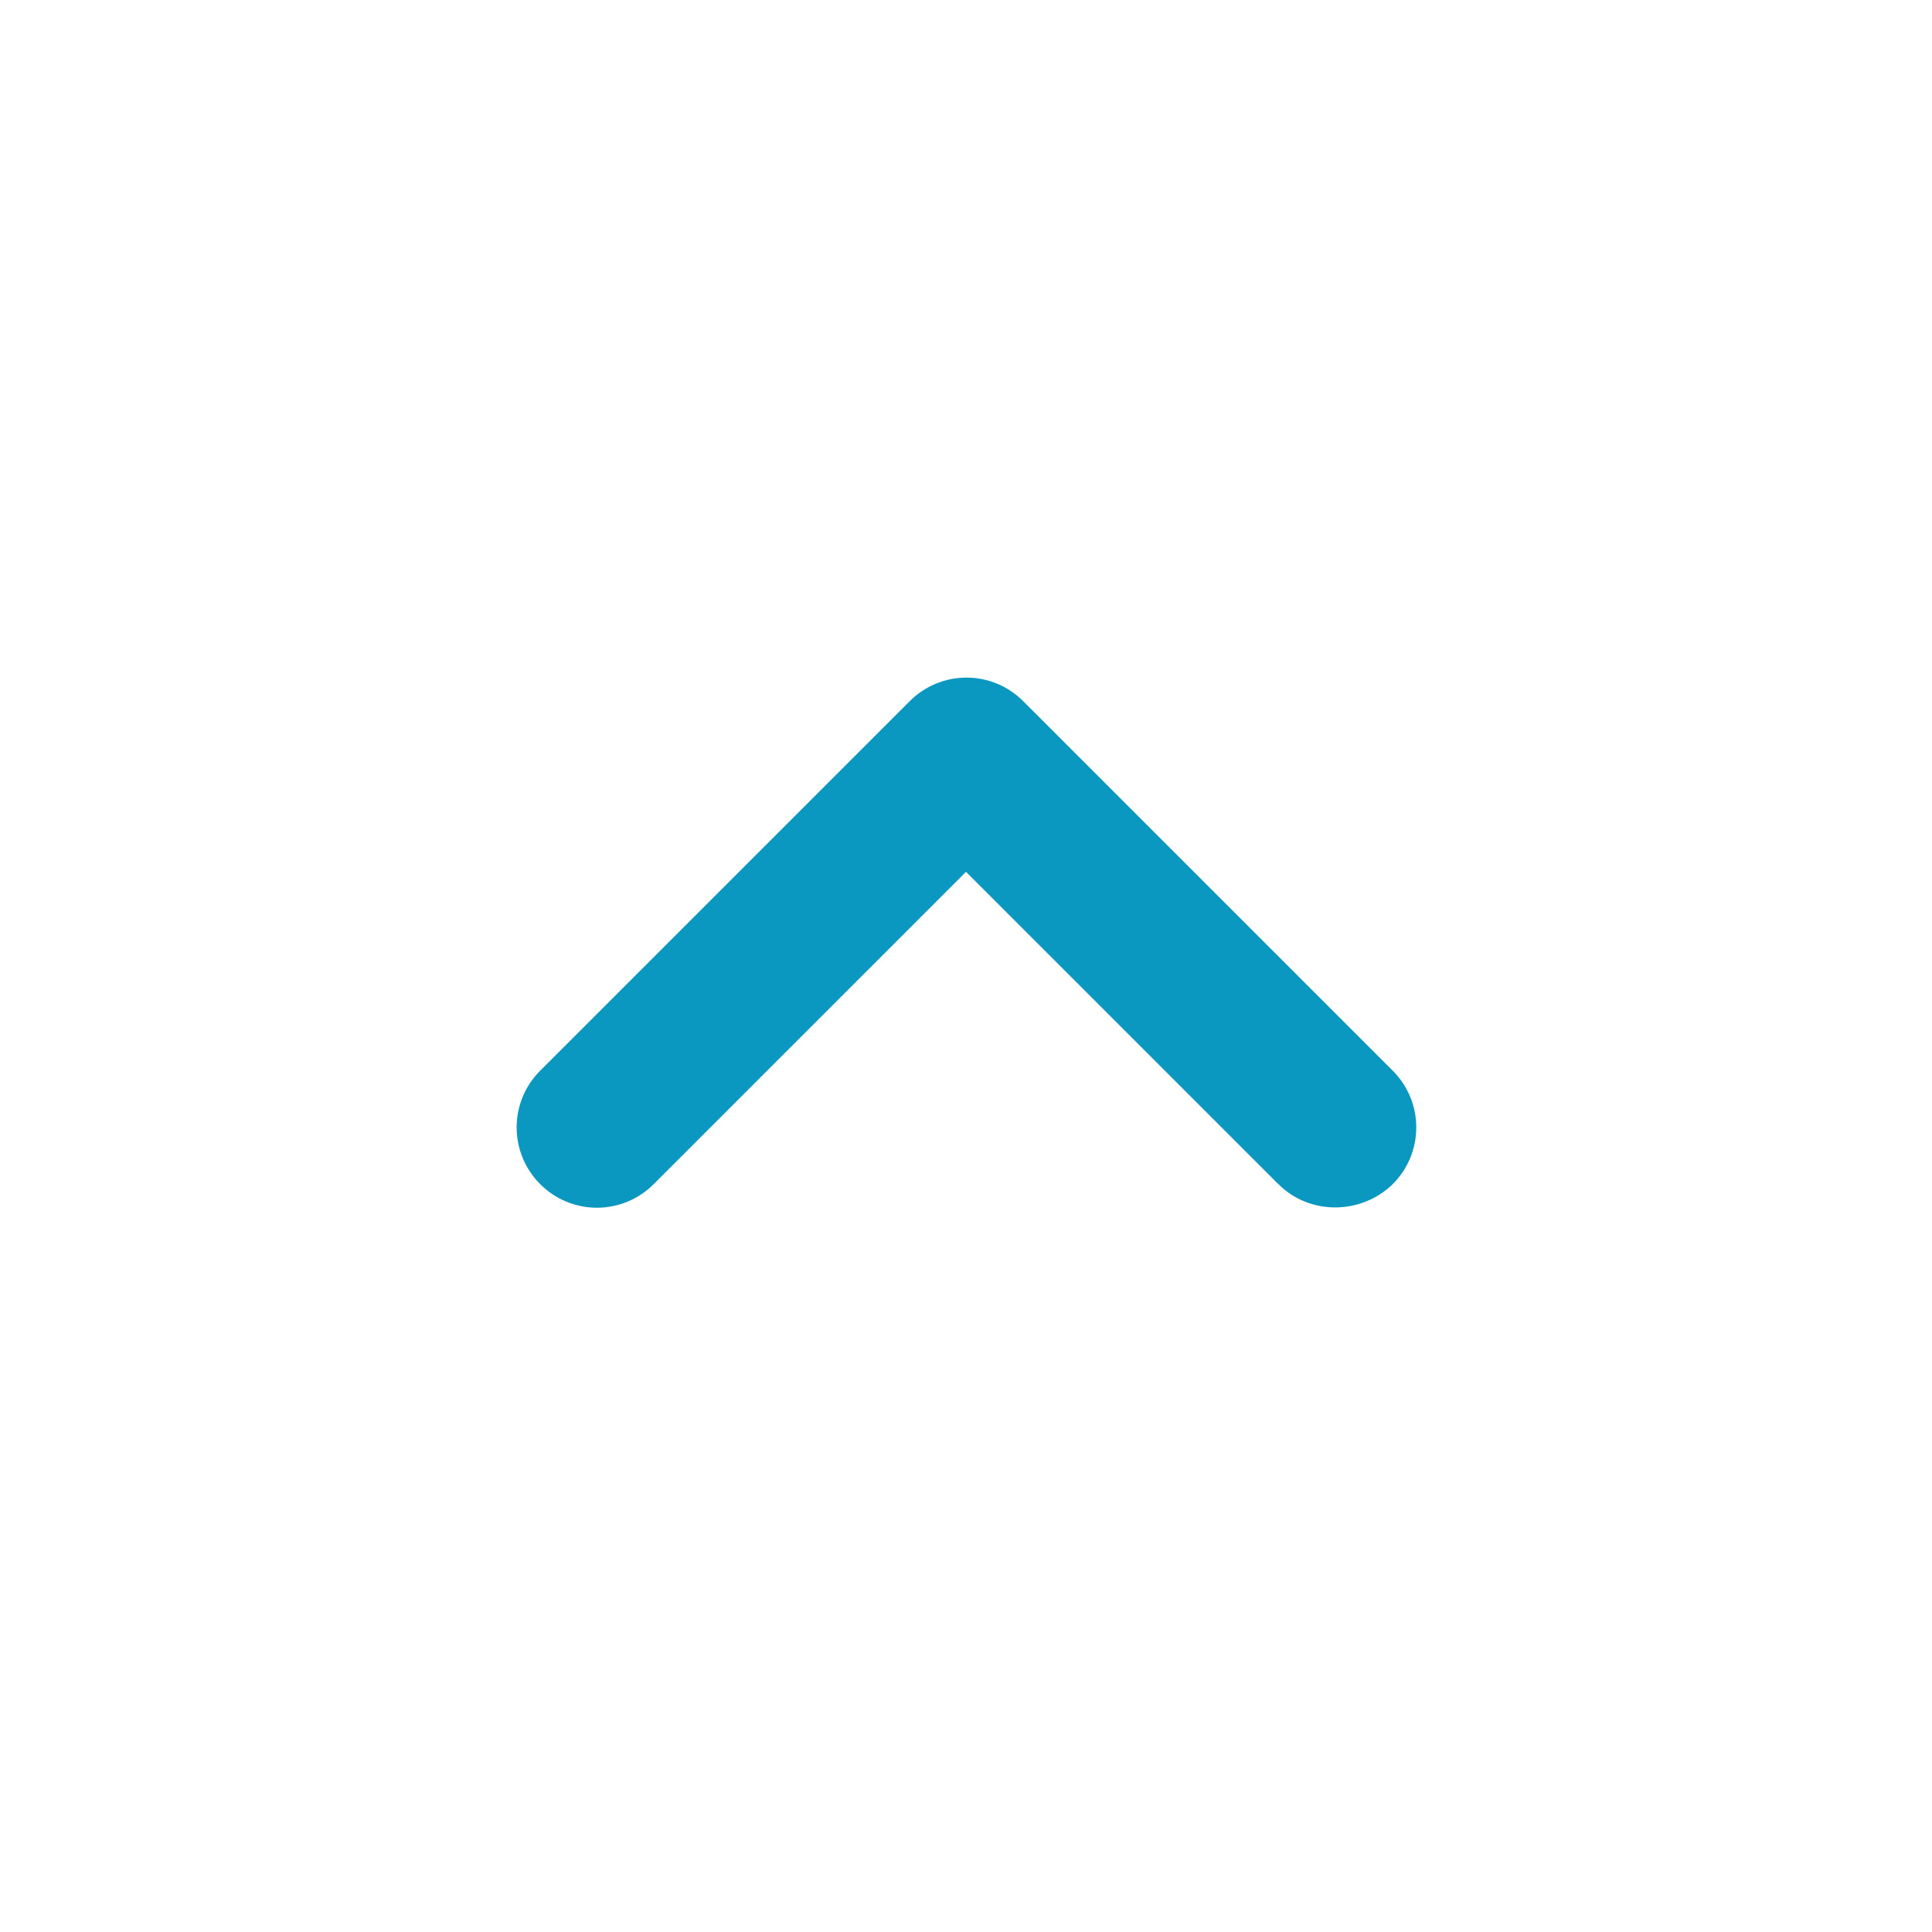 <svg fill="none" height="38" viewBox="0 0 38 38" width="38" xmlns="http://www.w3.org/2000/svg"><path d="m25.143 23.291-6.143-6.143-6.143 6.143c-.618.618-1.615.618-2.232 0s-.618-1.615 0-2.232l7.268-7.268c.618-.618 1.615-.618 2.232 0l7.268 7.268c.618.618.618 1.615 0 2.232-.618.602-1.631.618-2.248 0z" fill="#0a98c1"/></svg>